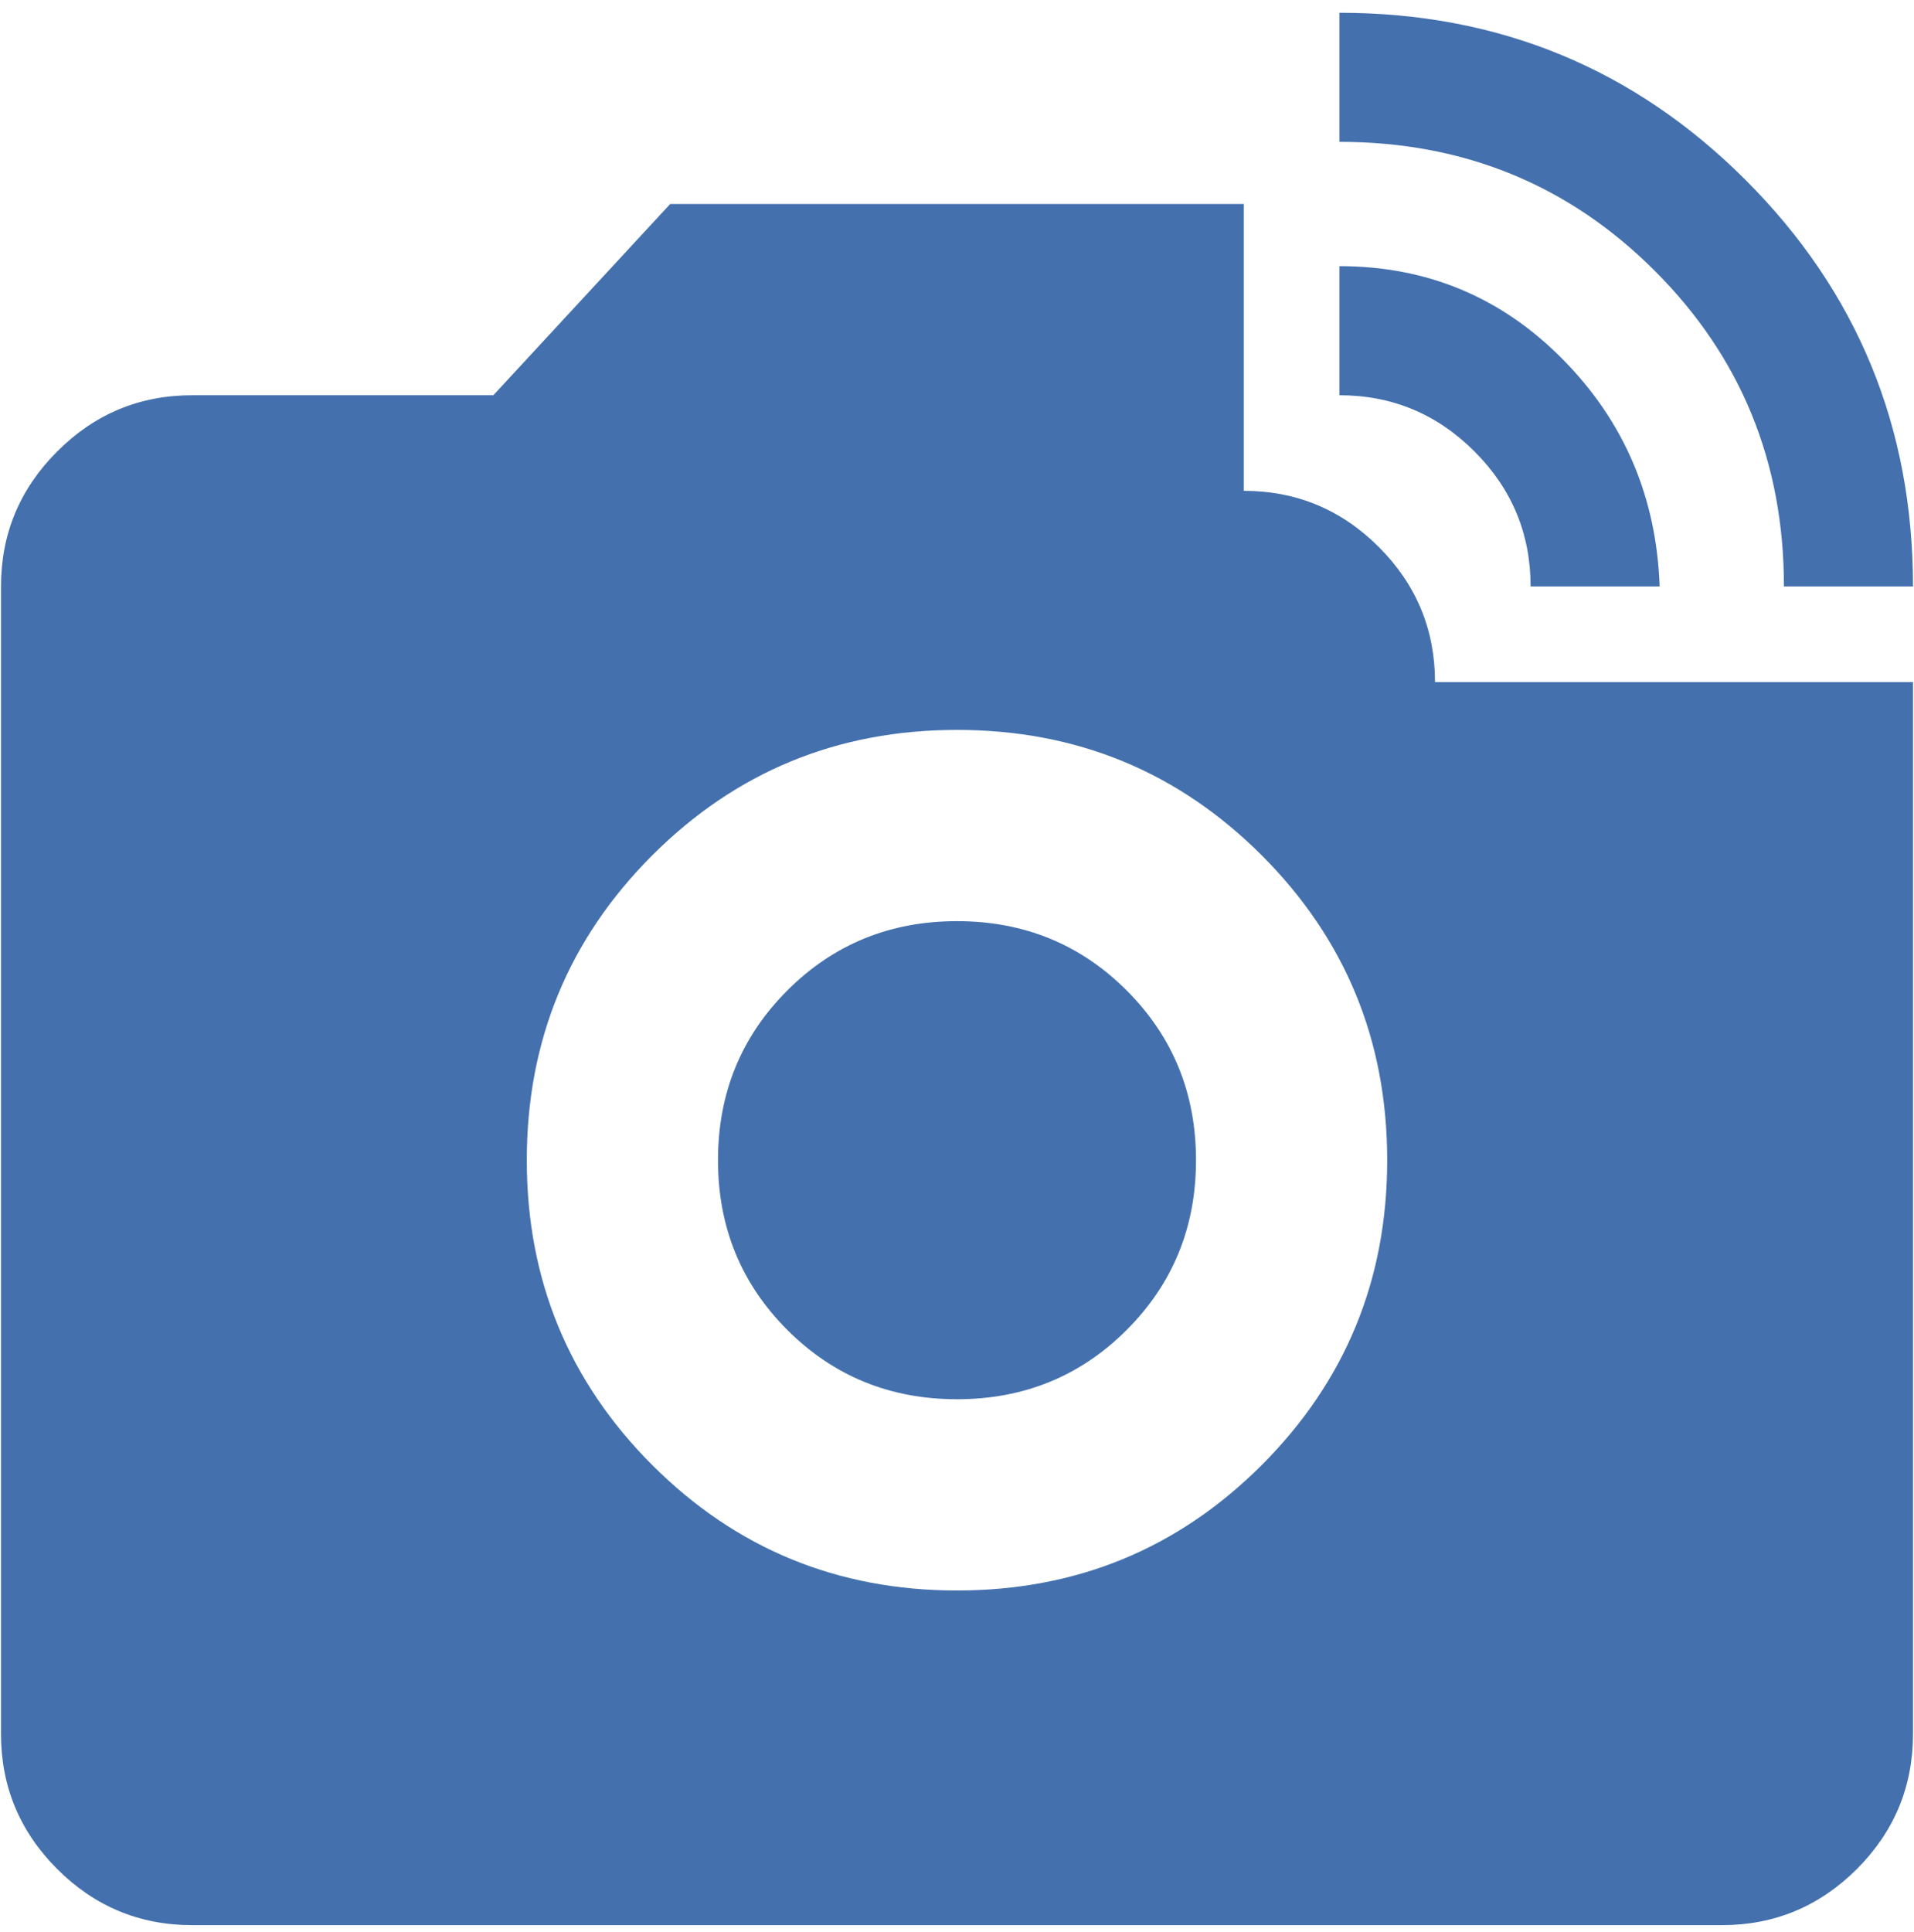 <svg width="109" height="110" viewBox="0 0 109 110" fill="none" xmlns="http://www.w3.org/2000/svg">
<path d="M10.945 109.613C7.951 109.613 5.388 108.548 3.258 106.417C1.124 104.283 0.057 101.719 0.057 98.725V33.392C0.057 30.398 1.124 27.836 3.258 25.705C5.388 23.571 7.951 22.504 10.945 22.504H28.095L38.167 11.615H70.833V27.948C73.827 27.948 76.392 29.015 78.526 31.149C80.656 33.28 81.722 35.843 81.722 38.837H108.943V98.725C108.943 101.719 107.878 104.283 105.747 106.417C103.613 108.548 101.049 109.613 98.055 109.613H10.945ZM54.5 90.558C61.305 90.558 67.091 88.177 71.856 83.415C76.618 78.649 78.999 72.864 78.999 66.058C78.999 59.253 76.618 53.468 71.856 48.702C67.091 43.94 61.305 41.559 54.5 41.559C47.694 41.559 41.909 43.94 37.143 48.702C32.381 53.468 30 59.253 30 66.058C30 72.864 32.381 78.649 37.143 83.415C41.909 88.177 47.694 90.558 54.5 90.558ZM54.5 79.669C50.689 79.669 47.468 78.354 44.836 75.722C42.205 73.091 40.889 69.87 40.889 66.058C40.889 62.248 42.205 59.026 44.836 56.395C47.468 53.763 50.689 52.448 54.5 52.448C58.311 52.448 61.532 53.763 64.164 56.395C66.795 59.026 68.111 62.248 68.111 66.058C68.111 69.87 66.795 73.091 64.164 75.722C61.532 78.354 58.311 79.669 54.5 79.669ZM101.593 33.392C101.593 26.315 99.143 20.326 94.243 15.426C89.344 10.526 83.355 8.076 76.277 8.076V0.727C85.351 0.727 93.064 3.902 99.416 10.254C105.767 16.606 108.943 24.319 108.943 33.392H101.593ZM87.166 33.392C87.166 30.398 86.101 27.836 83.97 25.705C81.836 23.571 79.272 22.504 76.277 22.504V15.154C81.268 15.154 85.509 16.923 89.001 20.462C92.496 24.001 94.334 28.311 94.516 33.392H87.166Z" fill="#4471AE"/>
</svg>
